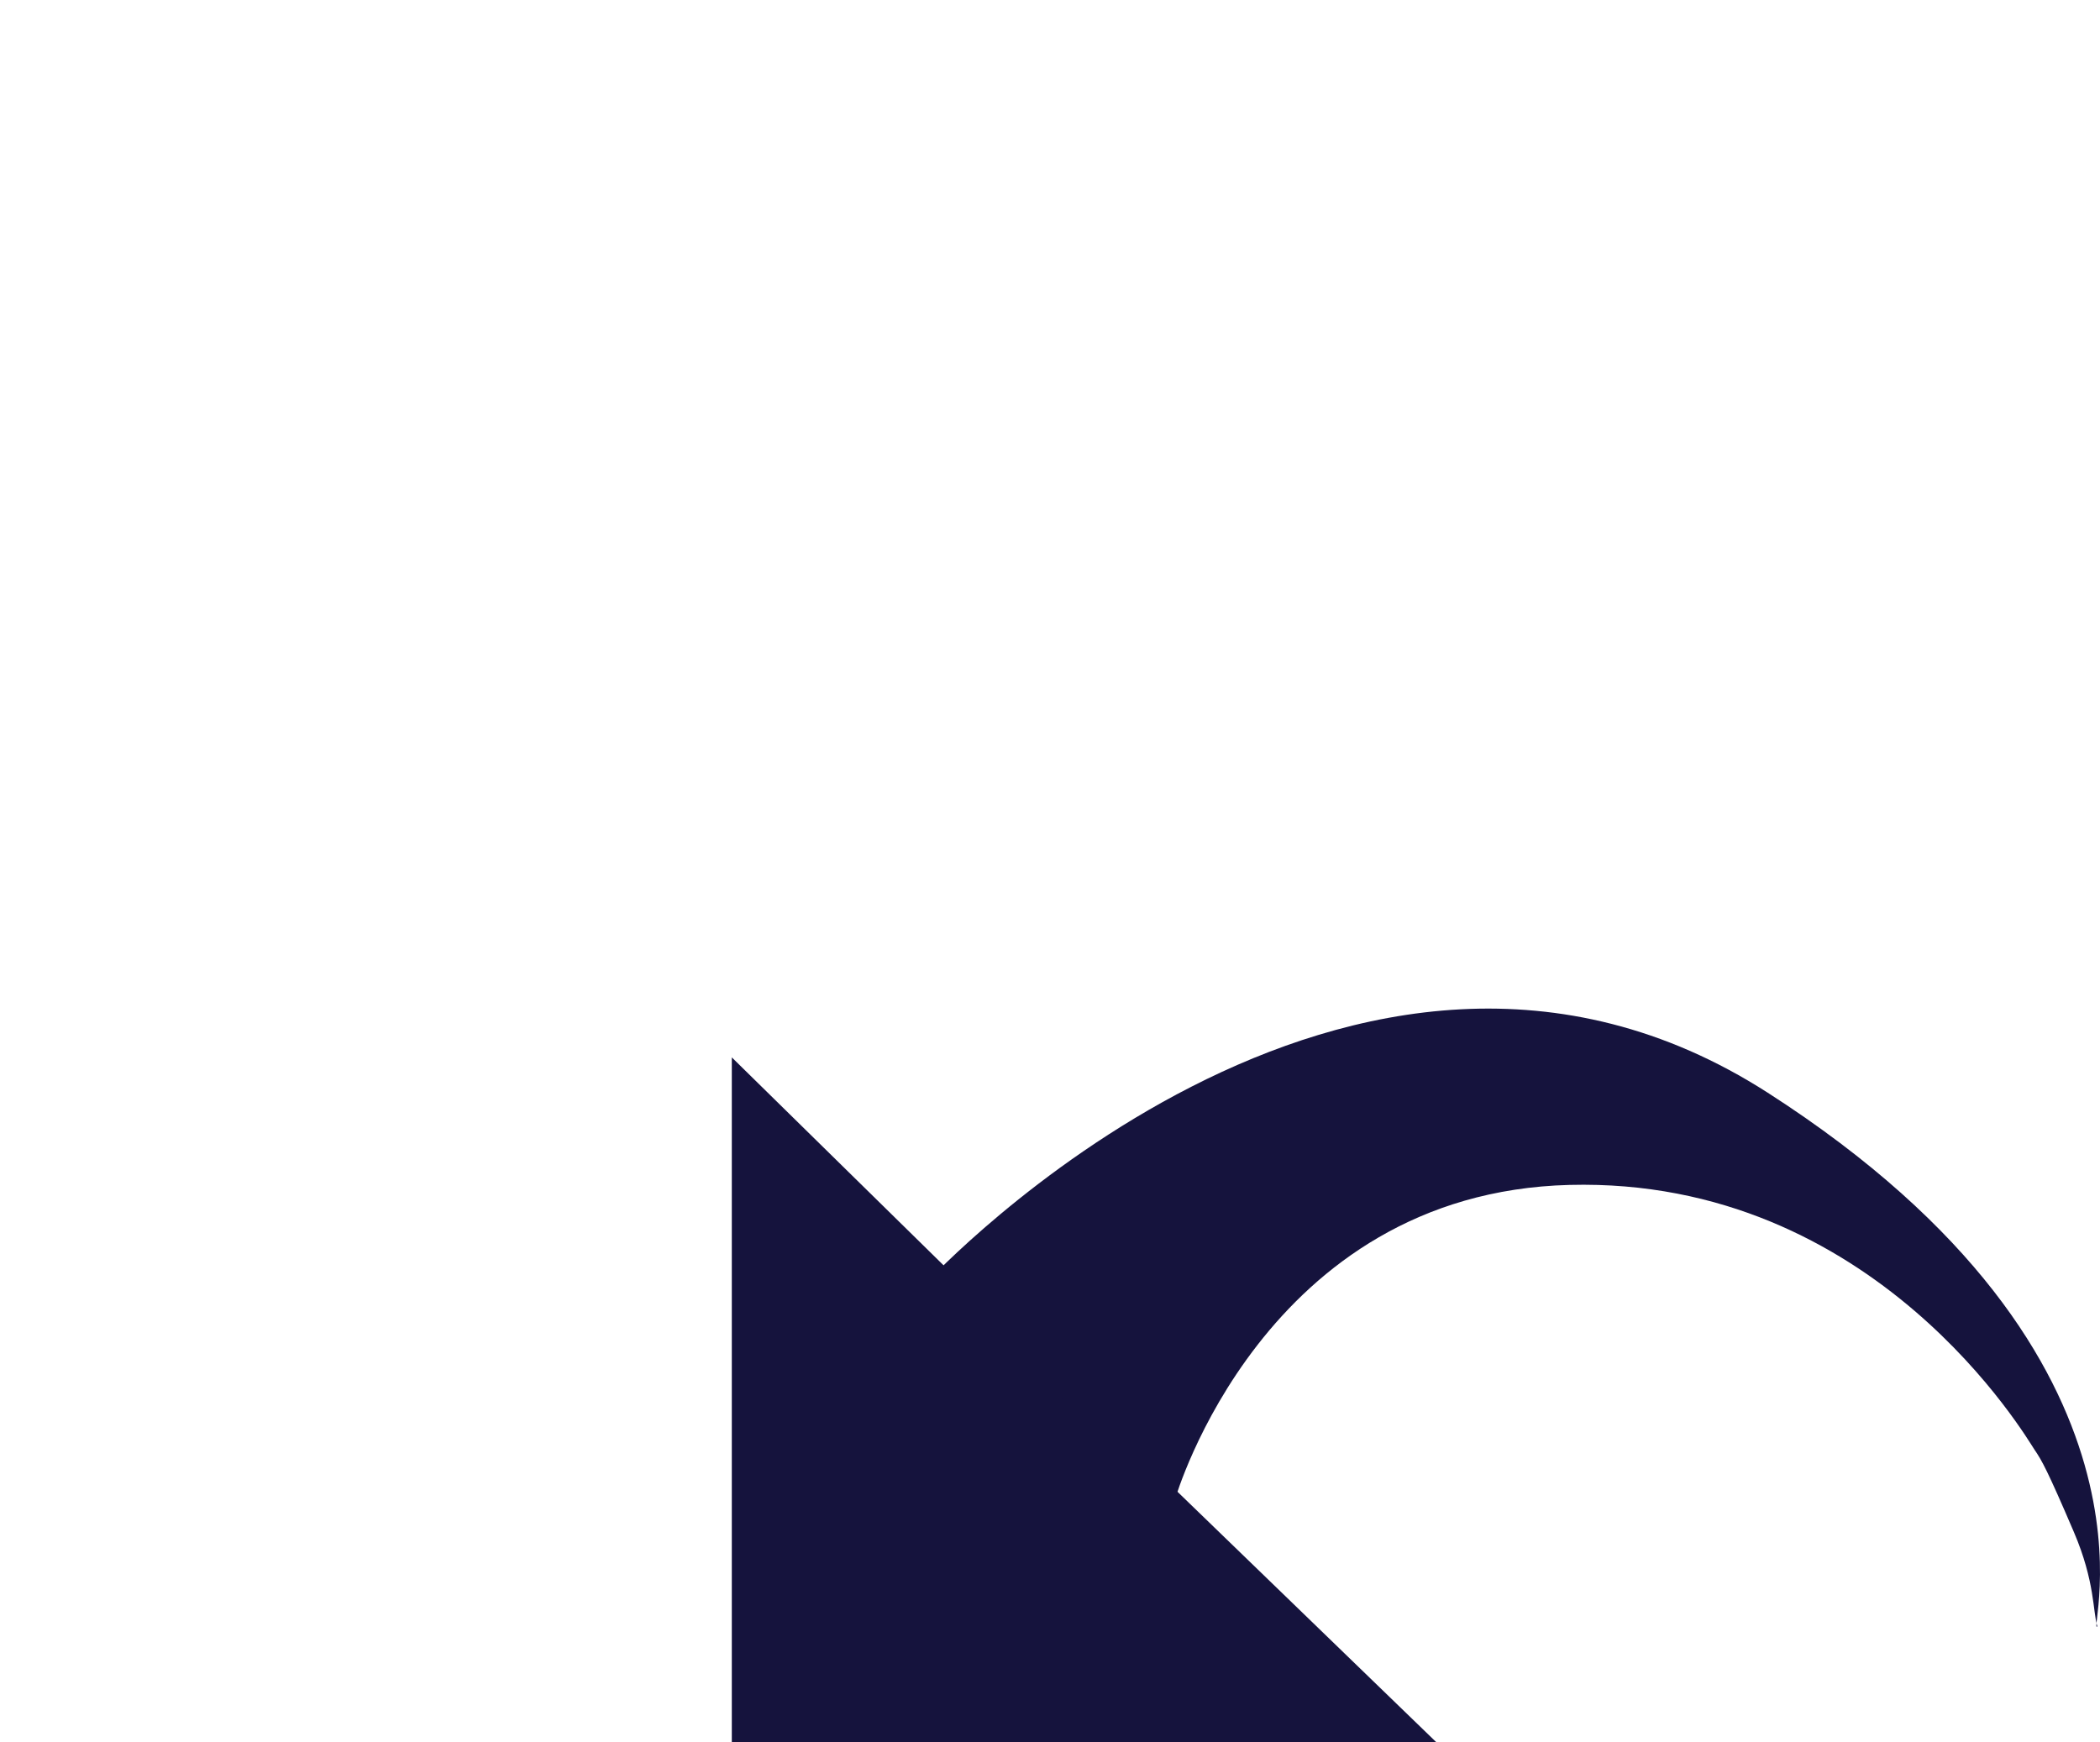 <?xml version="1.0" encoding="utf-8"?>
<svg width="535.18px" height="444px" viewBox="0 0 535.18 444" version="1.1" xmlns:xlink="http://www.w3.org/1999/xlink" xmlns="http://www.w3.org/2000/svg">
  <path d="M242 324L186.5 269.5L186.5 444L366 444L302.978 383.011L242 324Z" id="Vector" fill="#15133D" fill-rule="evenodd" stroke="none" />
  <path d="M534.5 414.5C533.333 410.834 533.942 403.132 528.536 390.5C521.802 374.765 520.333 372.167 518.5 369.5C516.667 366.834 478 300 400 302C322 304 299.5 382 299.5 382L236.5 326.5C236.5 326.5 344.334 210.333 450.501 278.5C556.667 346.667 531.666 417.834 534.5 414.5Z" id="Vector-2" fill="#15133D" fill-rule="evenodd" stroke="none" />
</svg>